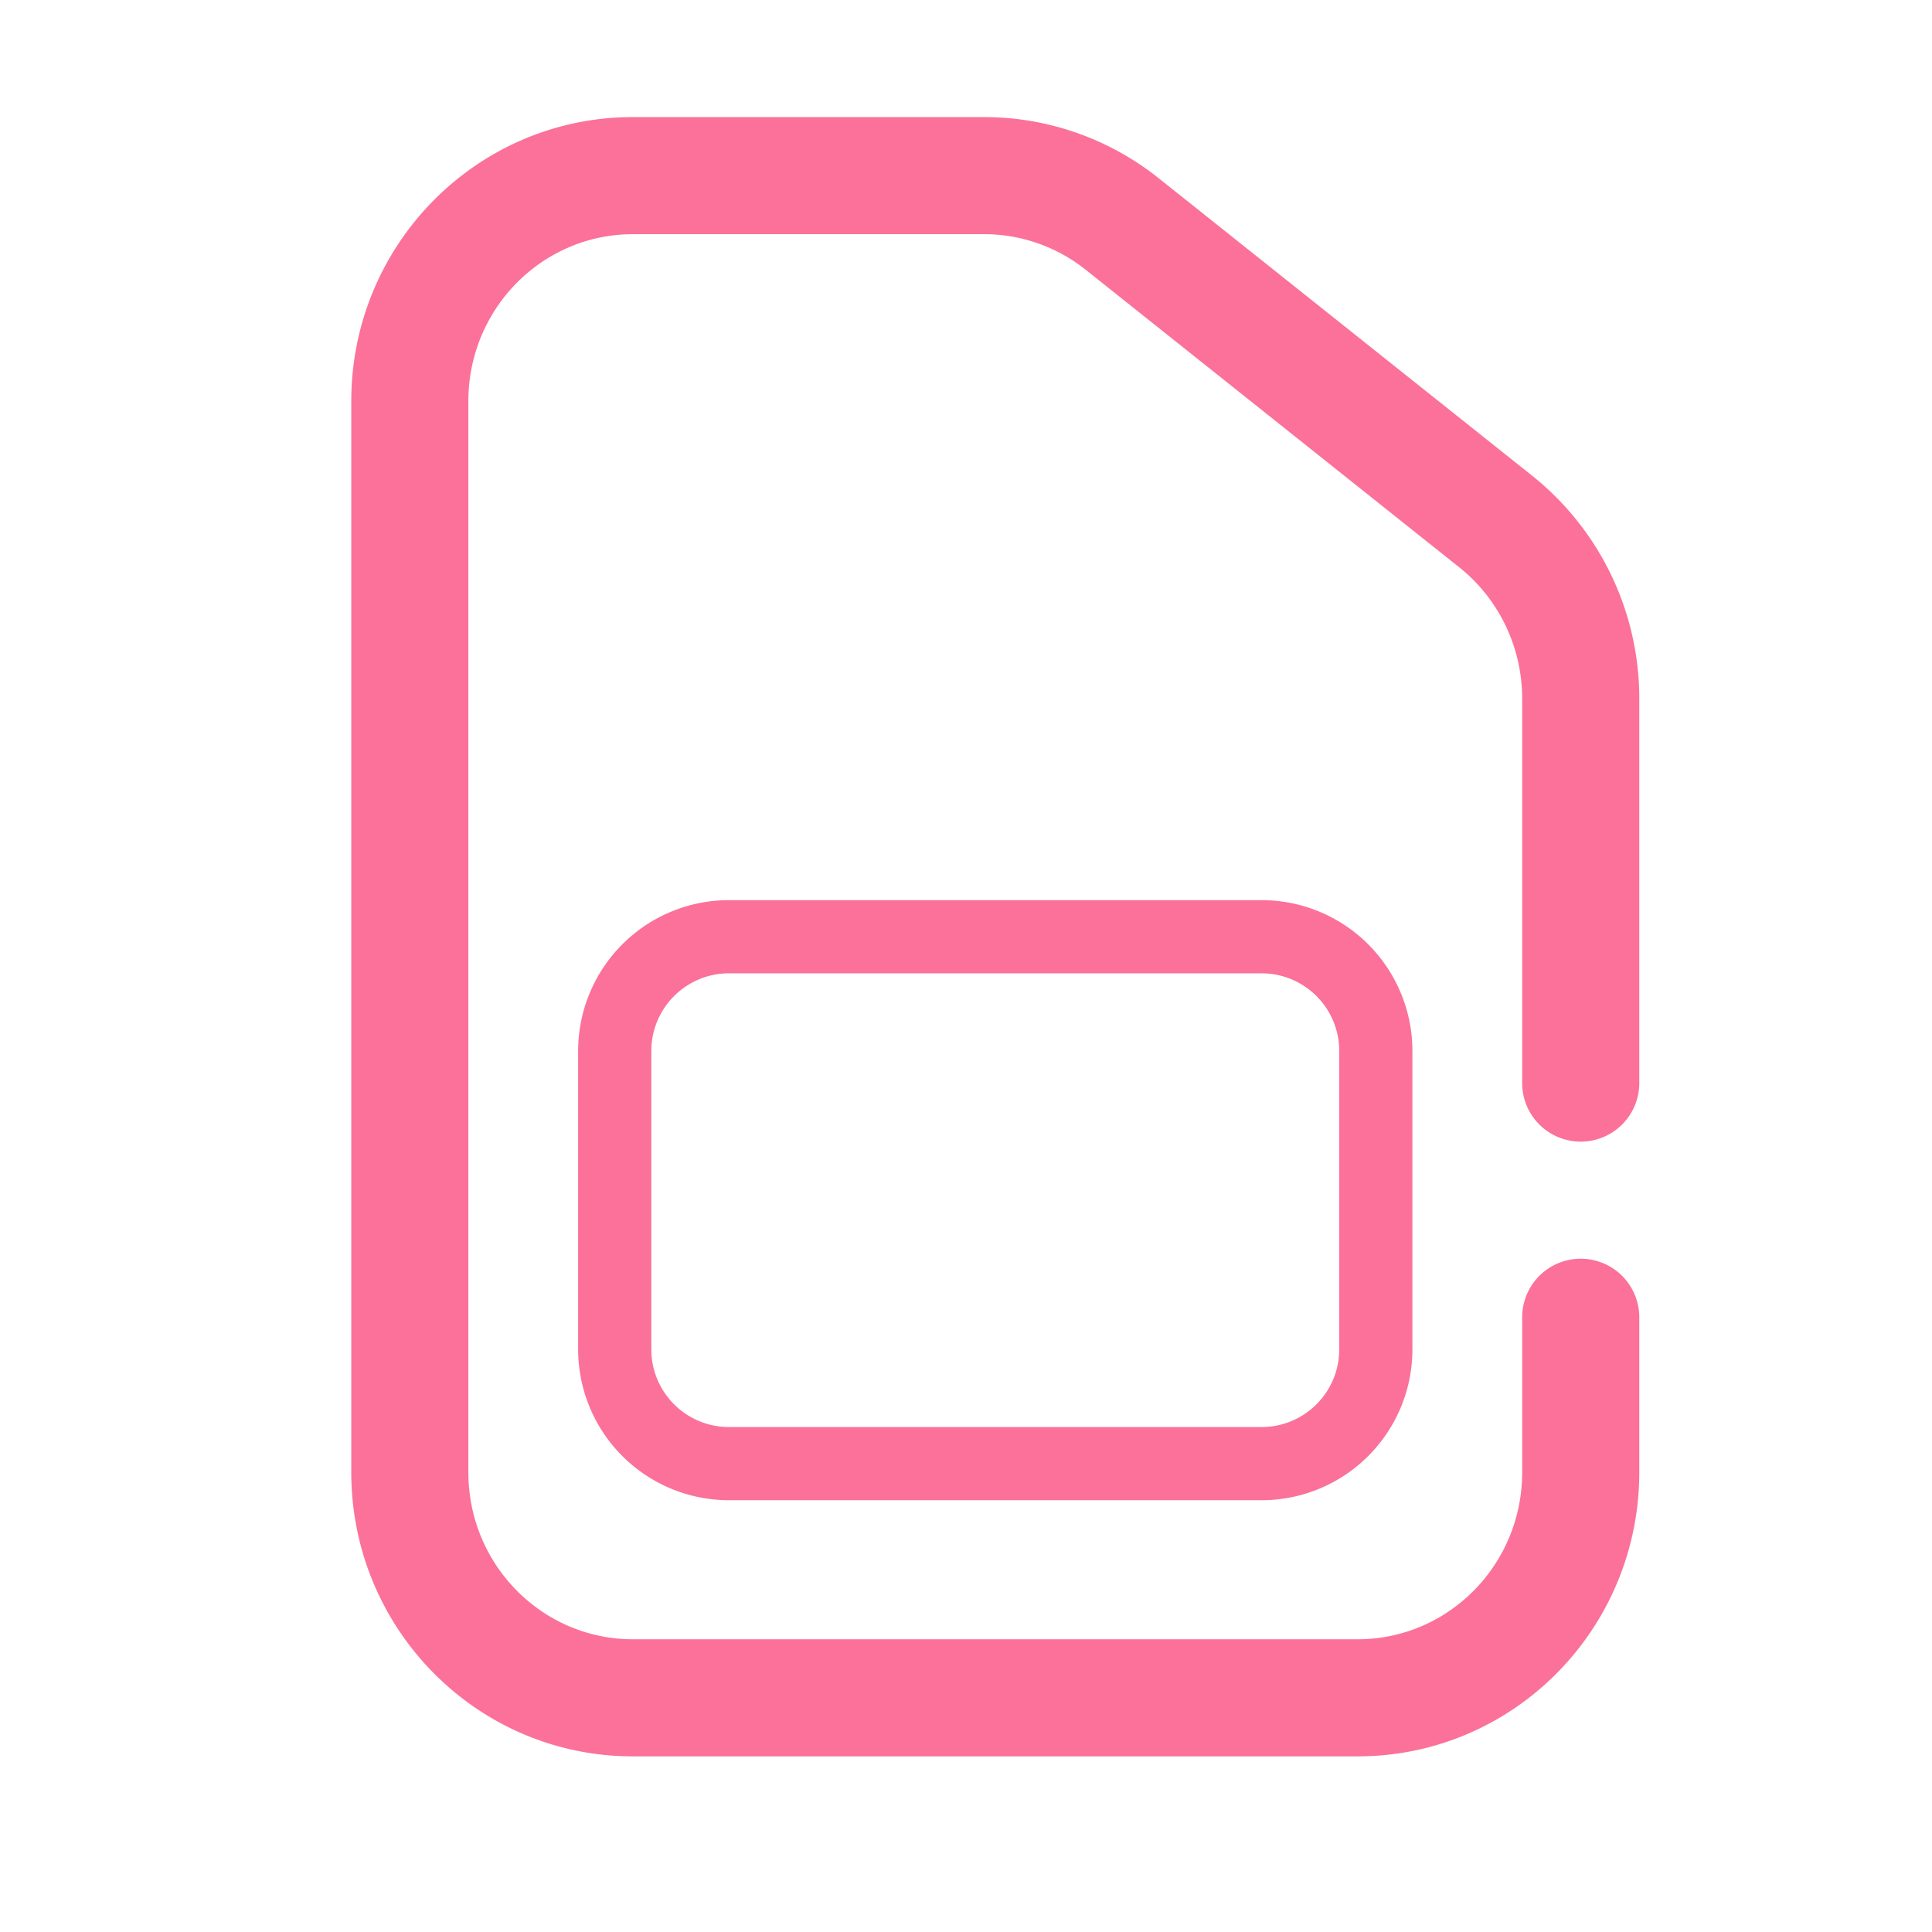 <?xml version="1.0" standalone="no"?><!DOCTYPE svg PUBLIC "-//W3C//DTD SVG 1.1//EN" "http://www.w3.org/Graphics/SVG/1.1/DTD/svg11.dtd"><svg t="1710074628829" class="icon" viewBox="0 0 1024 1024" version="1.1" xmlns="http://www.w3.org/2000/svg" p-id="53586" xmlns:xlink="http://www.w3.org/1999/xlink" width="200" height="200"><path d="M806.788 698.182a31.03 31.03 0 0 1 62.061 0v82.168c0 83.068-66.715 150.559-149.256 150.559H335.438c-82.541 0-149.256-67.491-149.256-150.559V212.62C186.182 129.552 252.897 62.061 335.438 62.061h186.182c33.606 0 66.188 11.419 92.501 32.396l197.973 157.696a151.056 151.056 0 0 1 56.754 118.163V574.061a31.03 31.03 0 1 1-62.061 0v-203.745c0-27.214-12.319-52.876-33.358-69.632l-197.973-157.696A86.357 86.357 0 0 0 521.65 124.121H335.438C287.341 124.121 248.242 163.654 248.242 212.62v567.73C248.242 829.316 287.341 868.848 335.438 868.848h384.155c48.097 0 87.195-39.533 87.195-88.498V698.182z m-420.399-182.303c-22.745 0-41.177 18.432-41.177 41.177v158.13c0 22.745 18.432 41.177 41.177 41.177h282.252c22.745 0 41.177-18.432 41.177-41.177v-158.13c0-22.745-18.432-41.177-41.177-41.177h-282.252z m0-38.788h282.252a79.965 79.965 0 0 1 79.965 79.965v158.13a79.965 79.965 0 0 1-79.965 79.965h-282.252a79.965 79.965 0 0 1-79.965-79.965v-158.13a79.965 79.965 0 0 1 79.965-79.965z" fill="#FB7199" p-id="53587"></path></svg>